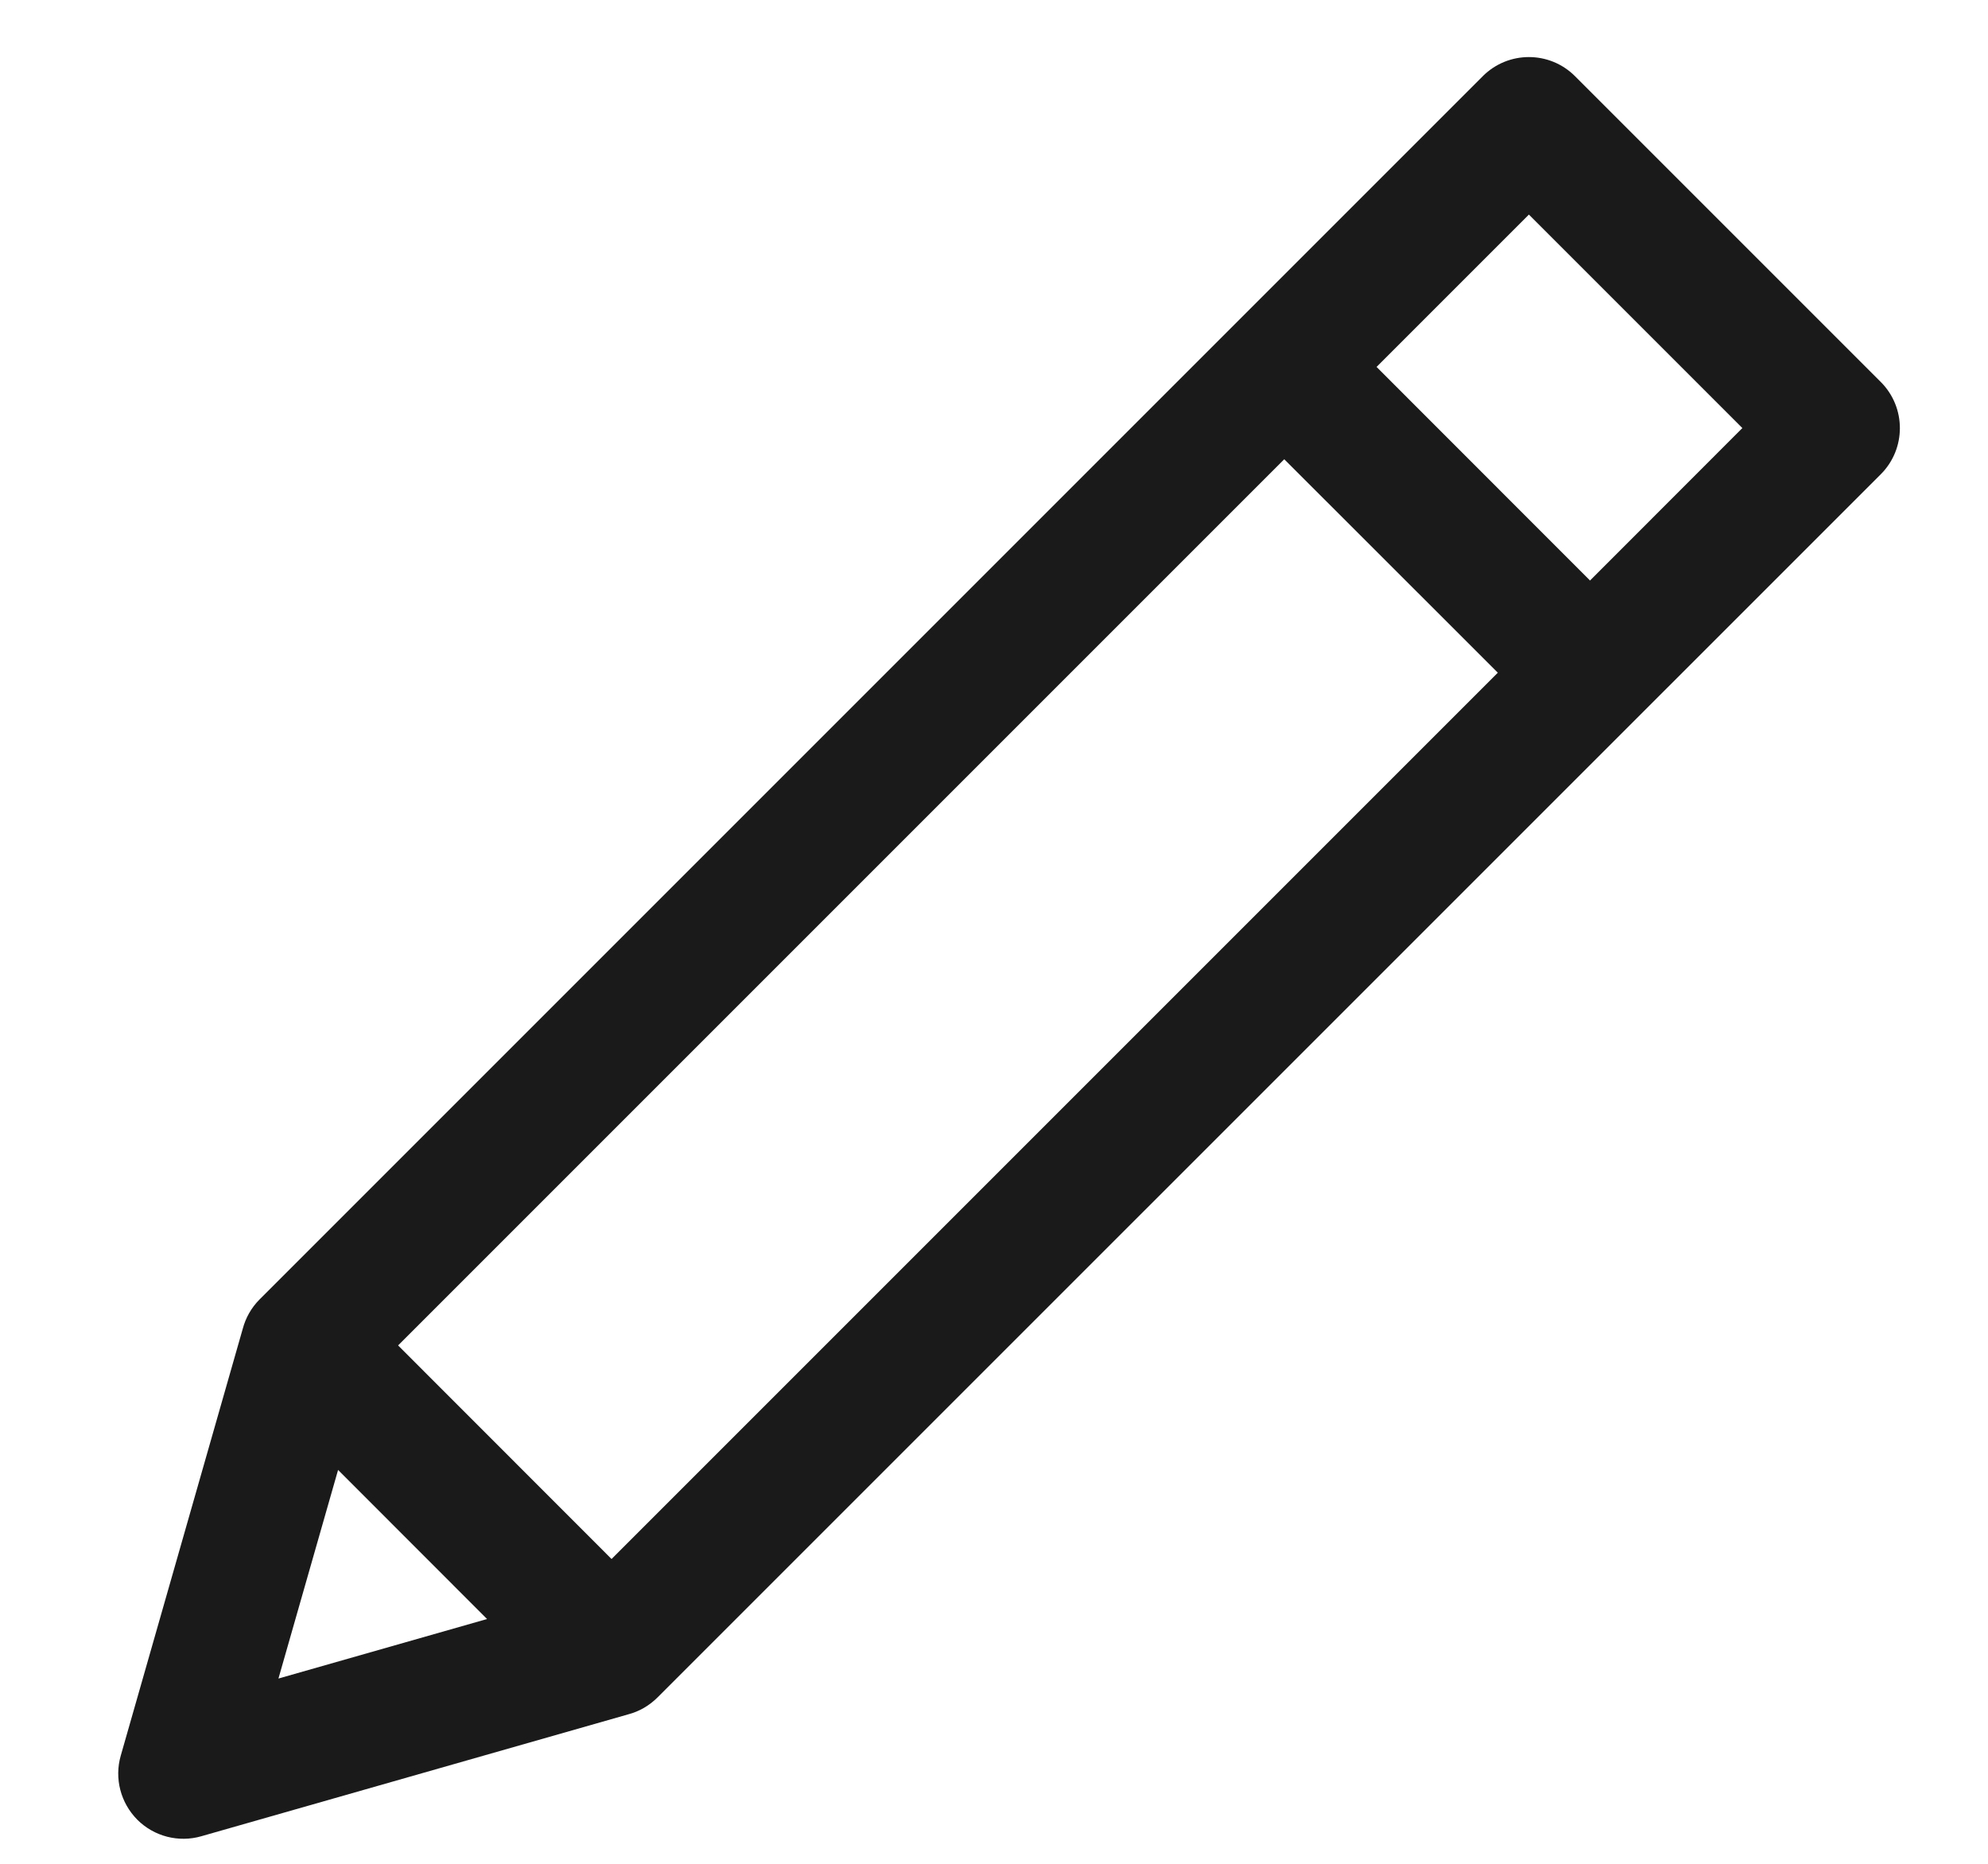 <svg width="16" height="15" viewBox="0 0 16 15" fill="none" xmlns="http://www.w3.org/2000/svg">
<path fill-rule="evenodd" clip-rule="evenodd" d="M11.934 0.613C12.139 0.408 12.471 0.408 12.676 0.613L15.137 3.074C15.342 3.279 15.342 3.612 15.137 3.817L5.293 13.66C5.225 13.728 5.144 13.774 5.057 13.797L1.621 14.778C1.438 14.831 1.24 14.78 1.105 14.645C0.971 14.51 0.919 14.313 0.972 14.129L1.954 10.693C1.977 10.607 2.022 10.525 2.09 10.457L11.934 0.613ZM2.721 11.83L3.92 13.03L2.241 13.509L2.721 11.83ZM4.922 12.547L3.204 10.828L10.336 3.696L12.055 5.414L4.922 12.547ZM12.797 4.672L11.079 2.953L12.305 1.727L14.023 3.445L12.797 4.672Z" fill="#1A1A1A"/>
</svg>
